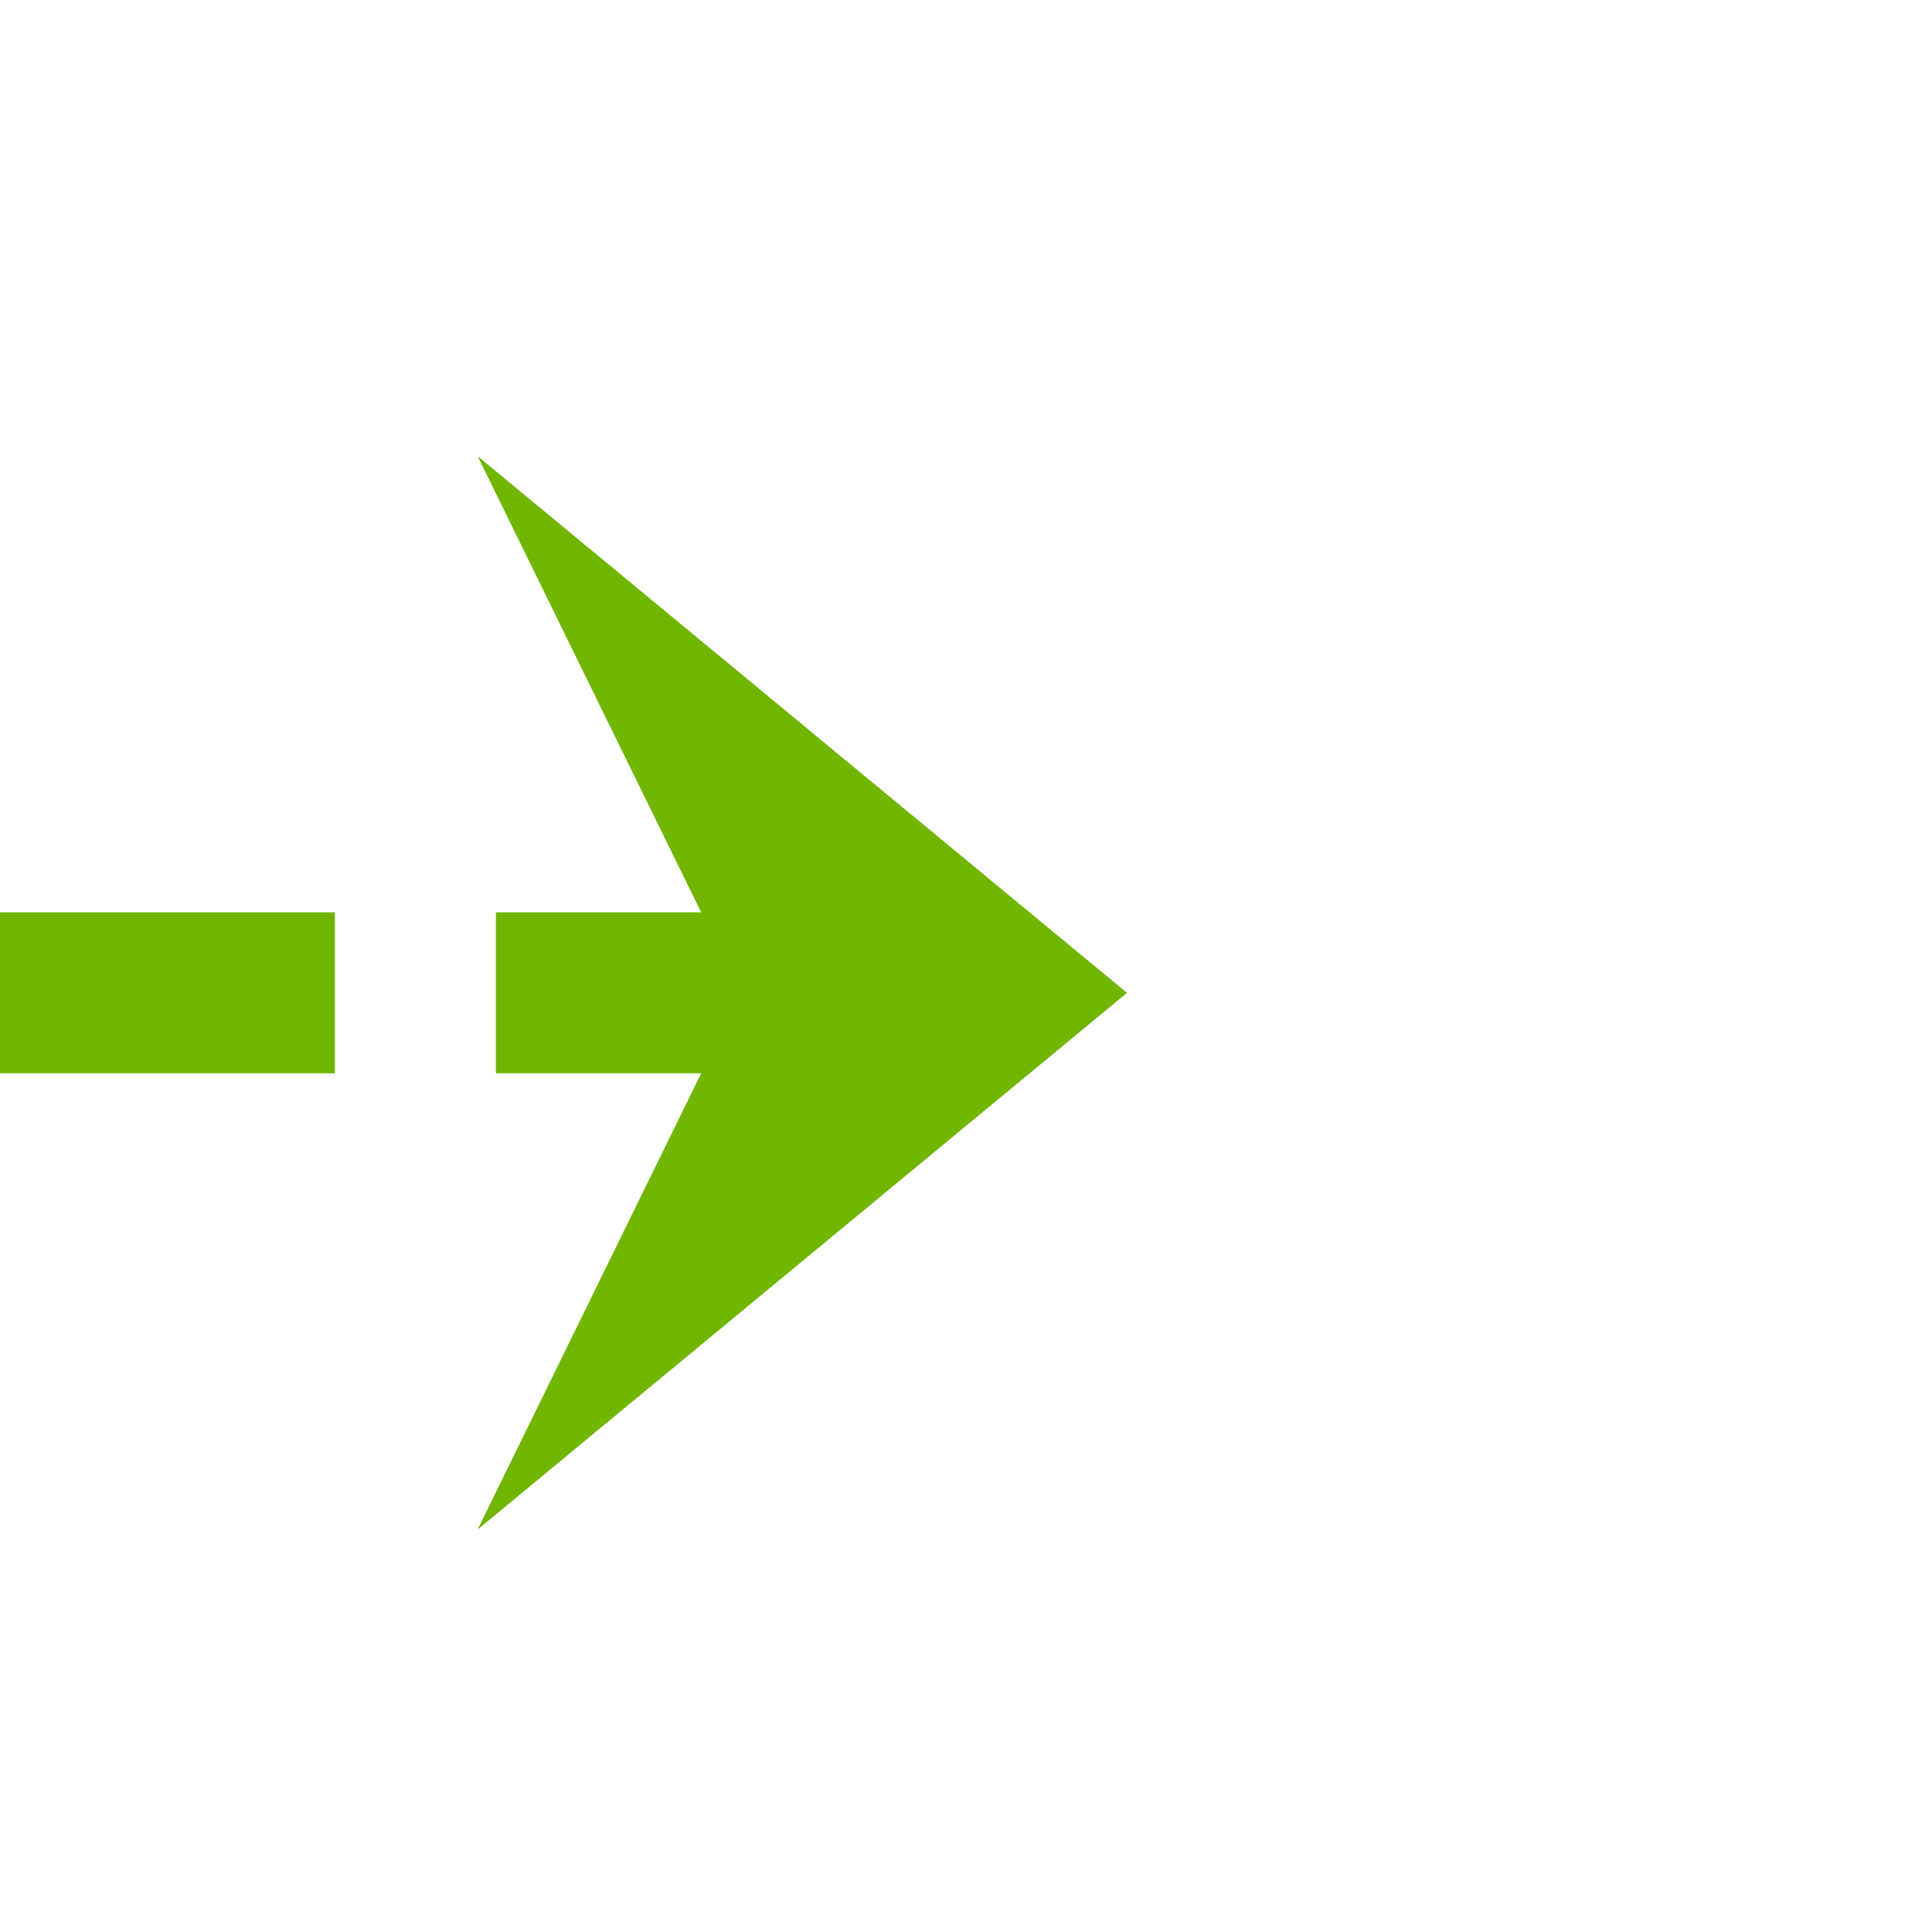﻿<?xml version="1.0" encoding="utf-8"?>
<svg version="1.1" xmlns:xlink="http://www.w3.org/1999/xlink" width="36px" height="36px" preserveAspectRatio="xMinYMid meet" viewBox="1603 4766  36 34" xmlns="http://www.w3.org/2000/svg">
  <path d="M 1466 4757.5  L 1538 4757.5  A 5 5 0 0 1 1543.5 4762.5 L 1543.5 4778  A 5 5 0 0 0 1548.5 4783.5 L 1621 4783.5  " stroke-width="3" stroke-dasharray="9,3" stroke="#70b603" fill="none" />
  <path d="M 1467 4753.5  A 4 4 0 0 0 1463 4757.5 A 4 4 0 0 0 1467 4761.5 A 4 4 0 0 0 1471 4757.5 A 4 4 0 0 0 1467 4753.5 Z M 1611.9 4793.5  L 1624 4783.5  L 1611.9 4773.5  L 1616.8 4783.5  L 1611.9 4793.5  Z " fill-rule="nonzero" fill="#70b603" stroke="none" />
</svg>